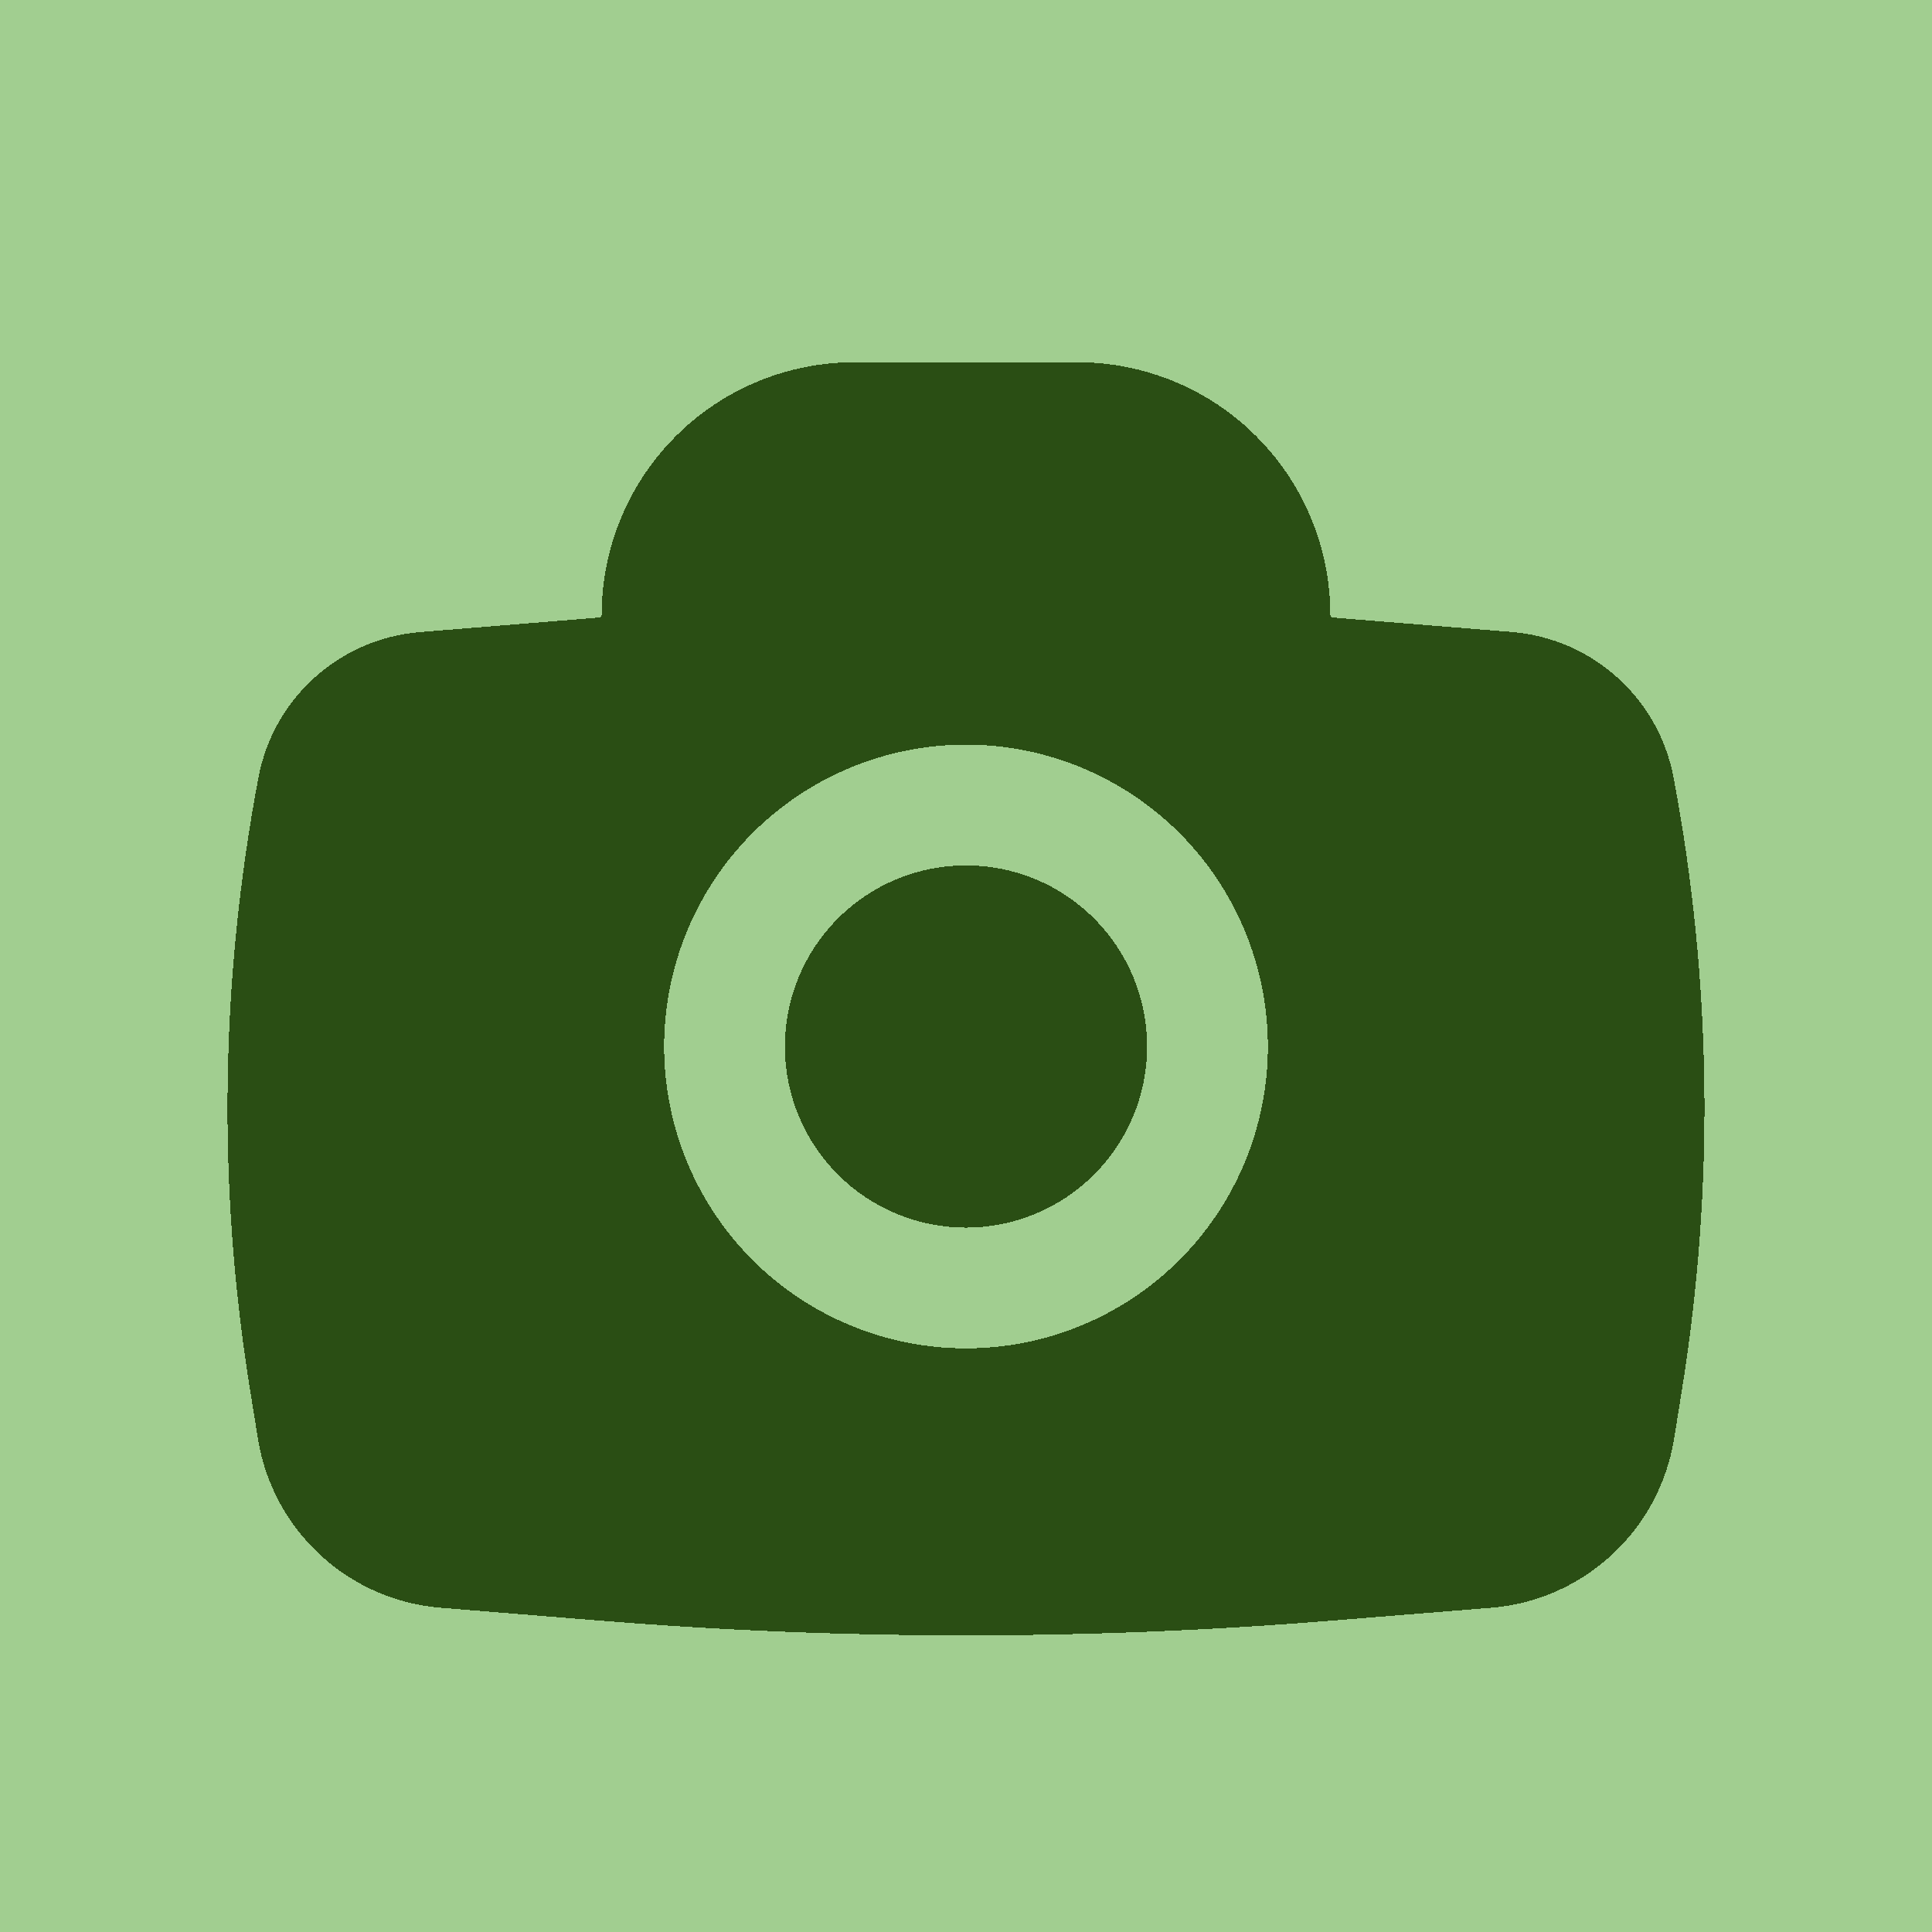 <svg text-rendering="optimizeLegibility" image-rendering="crisp-edges" shape-rendering="crispEdges" width="24" height="24" viewBox="0 0 24 24" fill="none" xmlns="http://www.w3.org/2000/svg"><rect width="24" height="24" fill="#A1CE90"/><path d="M9.75 13C9.75 12.403 9.987 11.831 10.409 11.409C10.831 10.987 11.403 10.75 12 10.75C12.597 10.75 13.169 10.987 13.591 11.409C14.013 11.831 14.25 12.403 14.25 13C14.25 13.597 14.013 14.169 13.591 14.591C13.169 15.013 12.597 15.25 12 15.25C11.403 15.25 10.831 15.013 10.409 14.591C9.987 14.169 9.75 13.597 9.75 13Z" fill="#2A4E14"/><path fill-rule="evenodd" clip-rule="evenodd" d="M7.474 7.642C7.474 7.229 7.555 6.821 7.713 6.439C7.87 6.058 8.102 5.712 8.394 5.42C8.685 5.128 9.032 4.896 9.413 4.739C9.795 4.581 10.203 4.5 10.616 4.5H13.384C13.797 4.5 14.205 4.581 14.587 4.739C14.968 4.896 15.315 5.128 15.606 5.42C15.898 5.712 16.13 6.058 16.287 6.439C16.445 6.821 16.526 7.229 16.526 7.642C16.526 7.649 16.529 7.656 16.534 7.661C16.538 7.667 16.545 7.67 16.552 7.671L18.782 7.851C19.781 7.933 20.602 8.671 20.789 9.656C21.264 12.168 21.299 14.744 20.893 17.269L20.796 17.873C20.707 18.426 20.435 18.934 20.023 19.314C19.612 19.695 19.085 19.927 18.526 19.972L16.583 20.129C13.533 20.377 10.467 20.377 7.417 20.129L5.474 19.972C4.915 19.927 4.388 19.695 3.976 19.314C3.565 18.933 3.293 18.426 3.204 17.872L3.107 17.269C2.7 14.744 2.736 12.169 3.211 9.656C3.302 9.177 3.547 8.741 3.91 8.415C4.273 8.089 4.732 7.891 5.218 7.852L7.448 7.671C7.455 7.67 7.462 7.667 7.466 7.661C7.471 7.656 7.474 7.649 7.474 7.642ZM12 9.25C11.005 9.25 10.052 9.645 9.348 10.348C8.645 11.052 8.25 12.005 8.25 13C8.25 13.995 8.645 14.948 9.348 15.652C10.052 16.355 11.005 16.75 12 16.75C12.995 16.75 13.948 16.355 14.652 15.652C15.355 14.948 15.75 13.995 15.75 13C15.75 12.005 15.355 11.052 14.652 10.348C13.948 9.645 12.995 9.25 12 9.25Z" fill="#2A4E14"/></svg>
